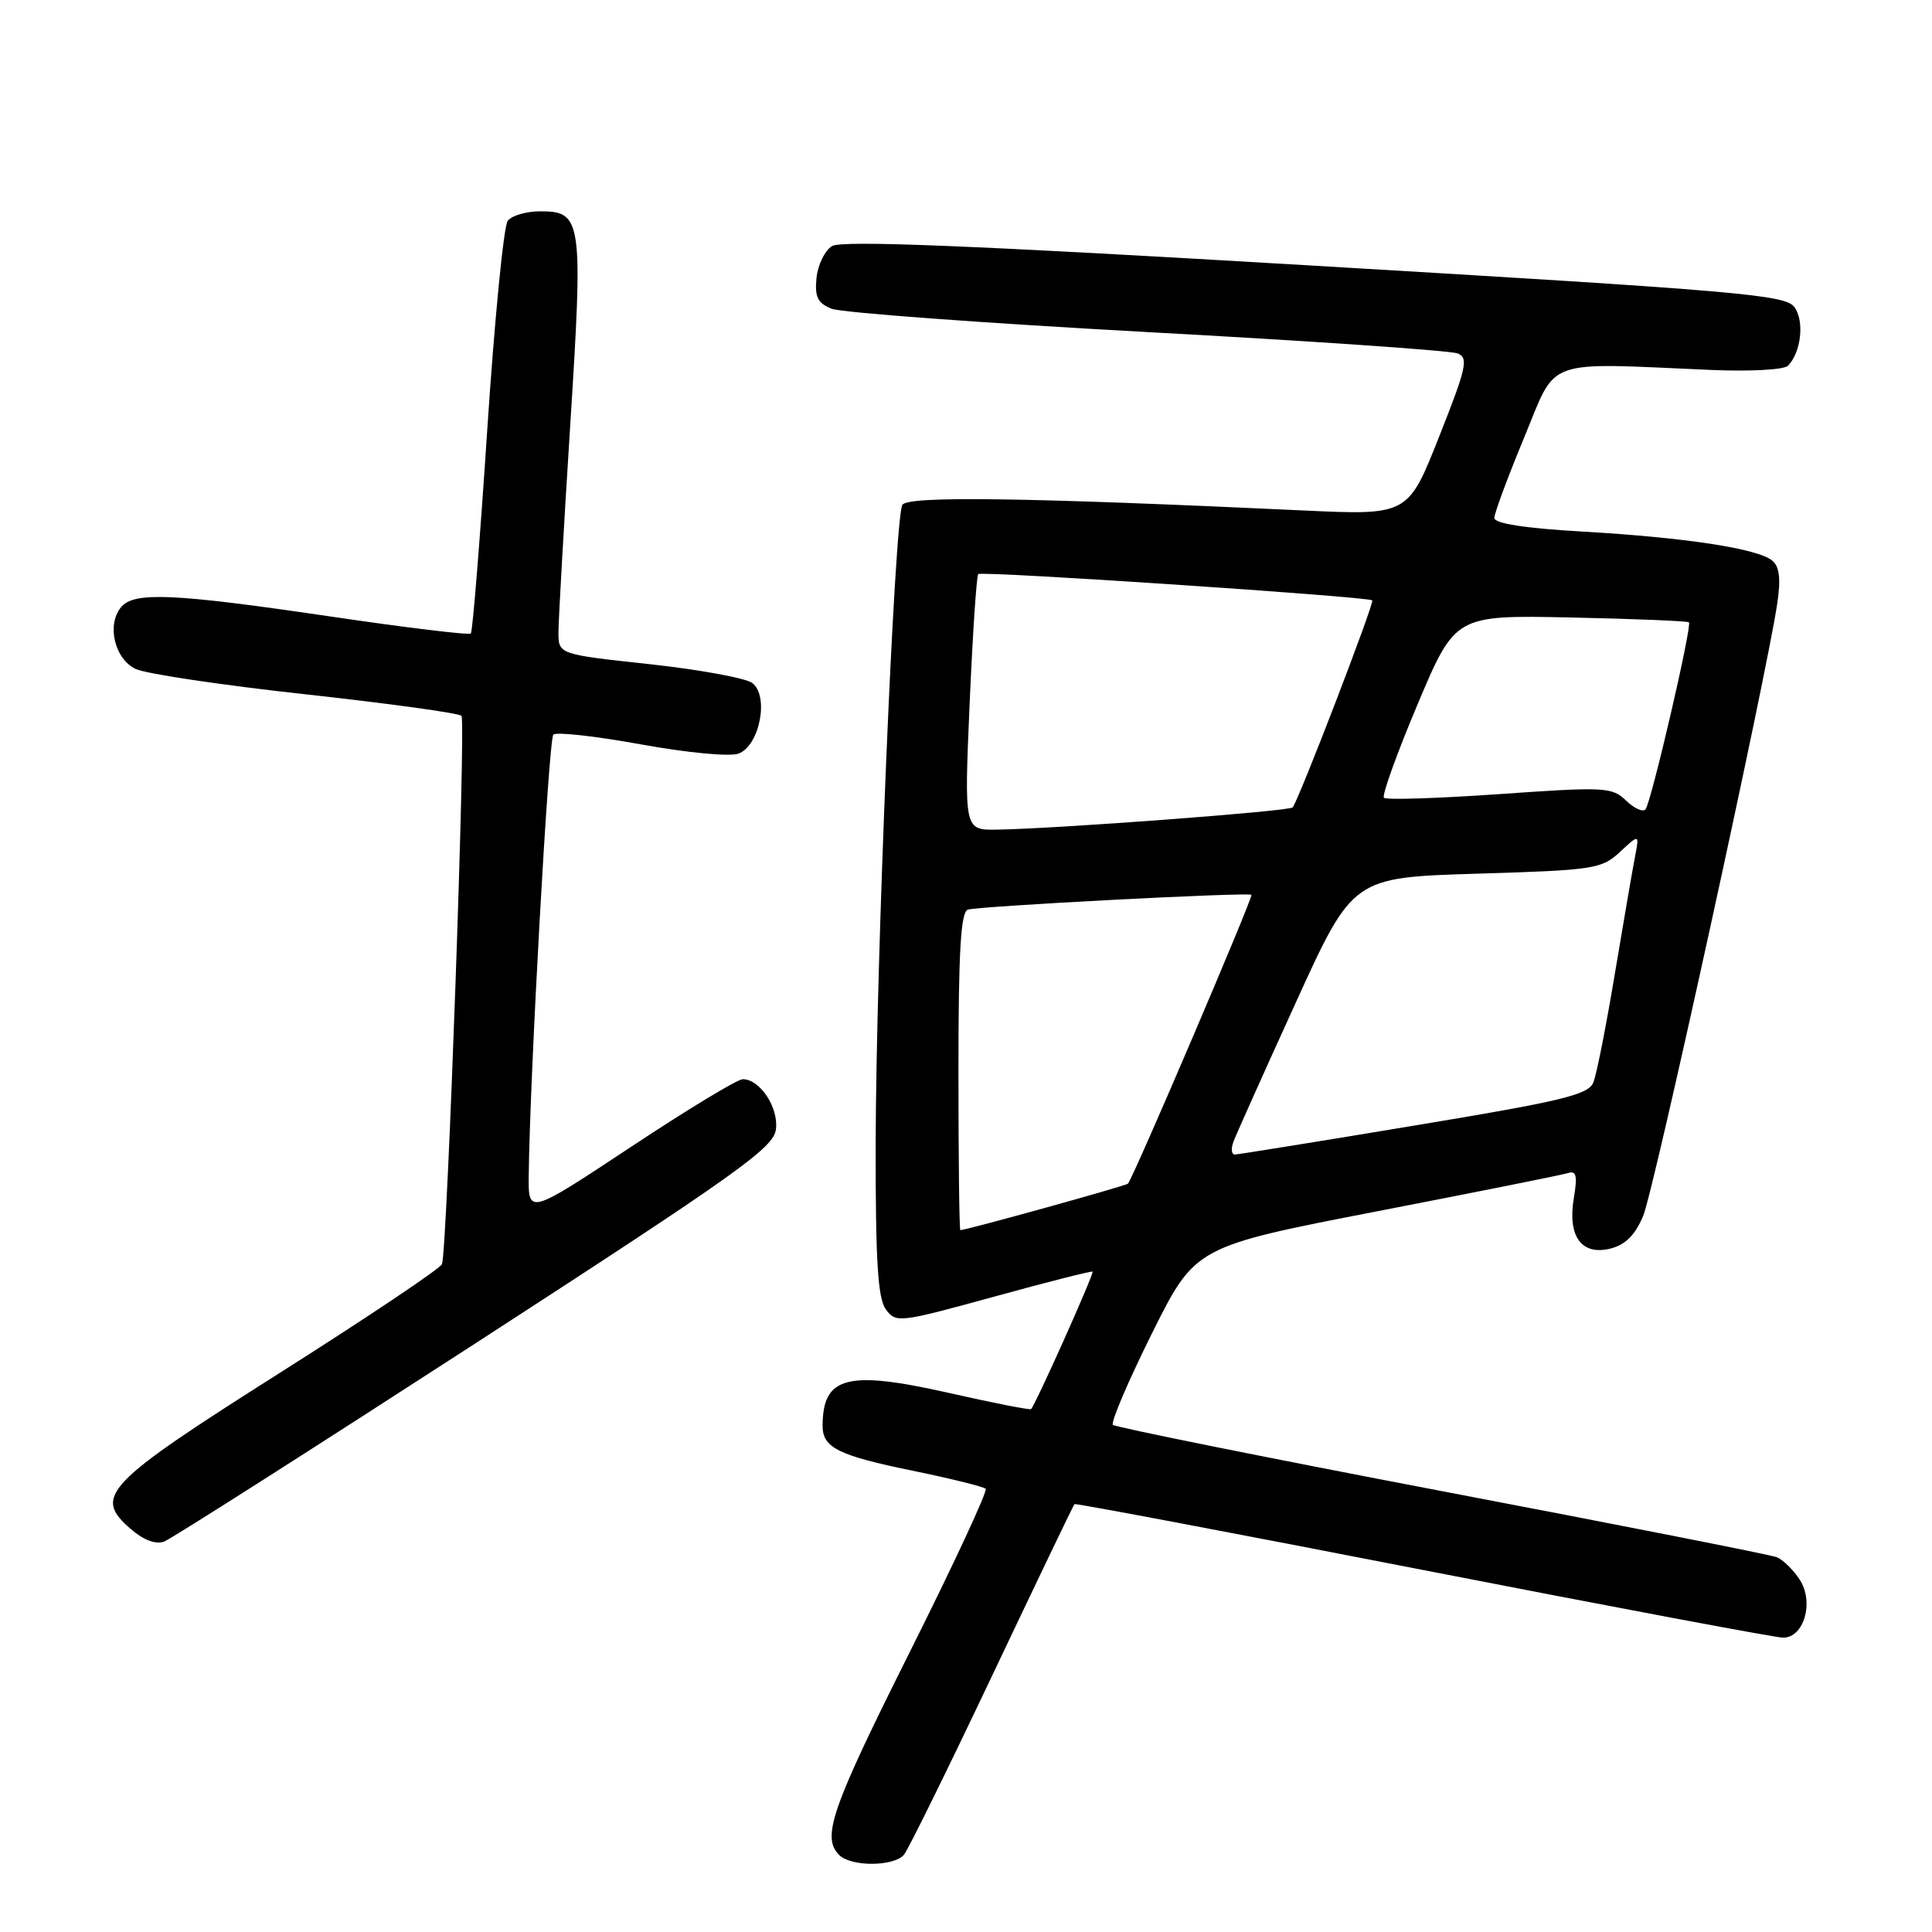 <?xml version="1.0" encoding="UTF-8" standalone="no"?>
<!DOCTYPE svg PUBLIC "-//W3C//DTD SVG 1.1//EN" "http://www.w3.org/Graphics/SVG/1.1/DTD/svg11.dtd" >
<svg xmlns="http://www.w3.org/2000/svg" xmlns:xlink="http://www.w3.org/1999/xlink" version="1.1" viewBox="0 0 256 256">
 <g >
 <path fill="currentColor"
d=" M 119.79 245.75 C 120.35 245.06 125.61 234.38 131.47 222.02 C 137.34 209.65 142.24 199.43 142.37 199.30 C 142.50 199.17 163.28 203.10 188.55 208.03 C 213.82 212.96 235.30 217.00 236.27 217.00 C 239.05 217.00 240.40 212.27 238.47 209.31 C 237.60 207.98 236.22 206.64 235.41 206.33 C 234.60 206.01 214.61 202.07 190.99 197.57 C 167.36 193.06 147.78 189.11 147.47 188.80 C 147.15 188.49 149.48 183.04 152.63 176.70 C 158.37 165.18 158.37 165.18 182.44 160.51 C 195.67 157.95 207.10 155.66 207.84 155.42 C 208.87 155.09 209.03 155.87 208.54 158.75 C 207.69 163.83 209.55 166.40 213.40 165.44 C 215.37 164.94 216.67 163.65 217.73 161.11 C 219.17 157.67 234.09 89.52 235.50 79.94 C 235.98 76.68 235.79 75.07 234.83 74.28 C 232.92 72.69 223.30 71.22 209.75 70.44 C 202.08 70.00 198.00 69.37 198.01 68.63 C 198.01 68.01 199.78 63.23 201.95 58.00 C 206.38 47.29 204.27 48.05 226.74 49.02 C 231.90 49.24 236.40 49.00 236.92 48.46 C 238.66 46.68 239.12 42.54 237.77 40.69 C 236.57 39.06 230.55 38.54 174.21 35.21 C 128.51 32.50 111.51 31.82 110.24 32.61 C 109.28 33.21 108.36 35.12 108.19 36.84 C 107.94 39.35 108.34 40.17 110.19 40.91 C 111.46 41.42 130.28 42.81 152.00 44.00 C 173.72 45.18 192.24 46.46 193.15 46.83 C 194.61 47.42 194.31 48.74 190.68 57.89 C 186.56 68.29 186.56 68.29 172.53 67.63 C 135.67 65.91 120.31 65.70 119.57 66.89 C 118.53 68.56 116.07 127.53 116.03 151.56 C 116.01 167.04 116.31 172.05 117.38 173.50 C 118.71 175.32 119.15 175.27 131.63 171.84 C 138.71 169.89 144.62 168.39 144.77 168.50 C 145.02 168.69 137.23 186.11 136.62 186.71 C 136.48 186.86 131.51 185.88 125.60 184.54 C 112.23 181.53 109.00 182.39 109.00 188.96 C 109.00 191.82 111.09 192.86 120.89 194.87 C 125.95 195.91 130.32 196.99 130.61 197.27 C 130.89 197.55 126.37 207.28 120.56 218.88 C 110.14 239.70 108.84 243.44 111.20 245.80 C 112.78 247.38 118.47 247.34 119.79 245.75 Z  M 63.00 178.00 C 98.02 155.30 102.54 152.08 102.82 149.61 C 103.16 146.71 100.69 143.00 98.42 143.00 C 97.72 143.00 91.04 147.04 83.58 151.99 C 70.00 160.97 70.00 160.97 70.06 155.74 C 70.20 142.70 72.70 97.96 73.32 97.34 C 73.70 96.96 78.92 97.54 84.91 98.63 C 91.05 99.75 96.70 100.28 97.85 99.86 C 100.67 98.82 101.95 92.17 99.66 90.49 C 98.76 89.84 92.63 88.72 86.02 88.00 C 74.00 86.70 74.00 86.70 74.00 83.78 C 74.00 82.18 74.70 69.89 75.55 56.47 C 77.29 29.13 77.13 28.00 71.59 28.00 C 69.75 28.00 67.81 28.56 67.28 29.25 C 66.74 29.94 65.52 42.42 64.56 57.00 C 63.60 71.58 62.62 83.70 62.39 83.94 C 62.15 84.18 53.76 83.16 43.73 81.68 C 22.97 78.62 17.76 78.39 16.05 80.44 C 14.10 82.79 15.18 87.34 18.00 88.65 C 19.38 89.29 29.50 90.80 40.50 92.00 C 51.50 93.21 60.79 94.49 61.15 94.85 C 61.75 95.46 59.27 165.33 58.57 167.50 C 58.39 168.05 48.73 174.53 37.11 181.89 C 13.80 196.66 12.28 198.26 17.36 202.63 C 19.05 204.09 20.66 204.68 21.76 204.26 C 22.72 203.89 41.27 192.07 63.00 178.00 Z  M 127.00 141.97 C 127.00 126.03 127.30 120.84 128.25 120.53 C 129.67 120.07 165.33 118.20 165.82 118.57 C 166.11 118.78 150.18 156.05 149.46 156.84 C 149.20 157.13 128.03 163.00 127.25 163.00 C 127.11 163.00 127.00 153.54 127.00 141.97 Z  M 163.45 151.25 C 163.81 150.29 167.52 142.02 171.68 132.89 C 179.25 116.27 179.25 116.27 195.66 115.77 C 211.23 115.30 212.21 115.15 214.65 112.89 C 217.23 110.50 217.23 110.50 216.65 113.50 C 216.33 115.15 215.13 122.12 213.98 129.00 C 212.84 135.88 211.56 142.36 211.13 143.42 C 210.48 145.06 207.07 145.89 187.43 149.14 C 174.82 151.24 164.11 152.96 163.64 152.98 C 163.17 152.99 163.08 152.21 163.45 151.25 Z  M 128.48 93.25 C 128.88 84.04 129.40 76.30 129.62 76.07 C 130.04 75.63 181.21 79.05 181.83 79.55 C 182.16 79.83 172.06 106.10 171.28 106.99 C 170.84 107.49 140.01 109.81 132.13 109.93 C 127.76 110.00 127.76 110.00 128.48 93.25 Z  M 215.46 106.08 C 213.61 104.29 212.66 104.24 198.71 105.22 C 190.58 105.79 183.68 106.01 183.38 105.71 C 183.08 105.42 185.09 99.85 187.83 93.34 C 192.83 81.50 192.83 81.50 208.15 81.82 C 216.58 82.00 223.62 82.29 223.79 82.46 C 224.24 82.90 218.79 106.33 218.04 107.24 C 217.70 107.65 216.54 107.12 215.46 106.08 Z "/>
</g>
</svg>